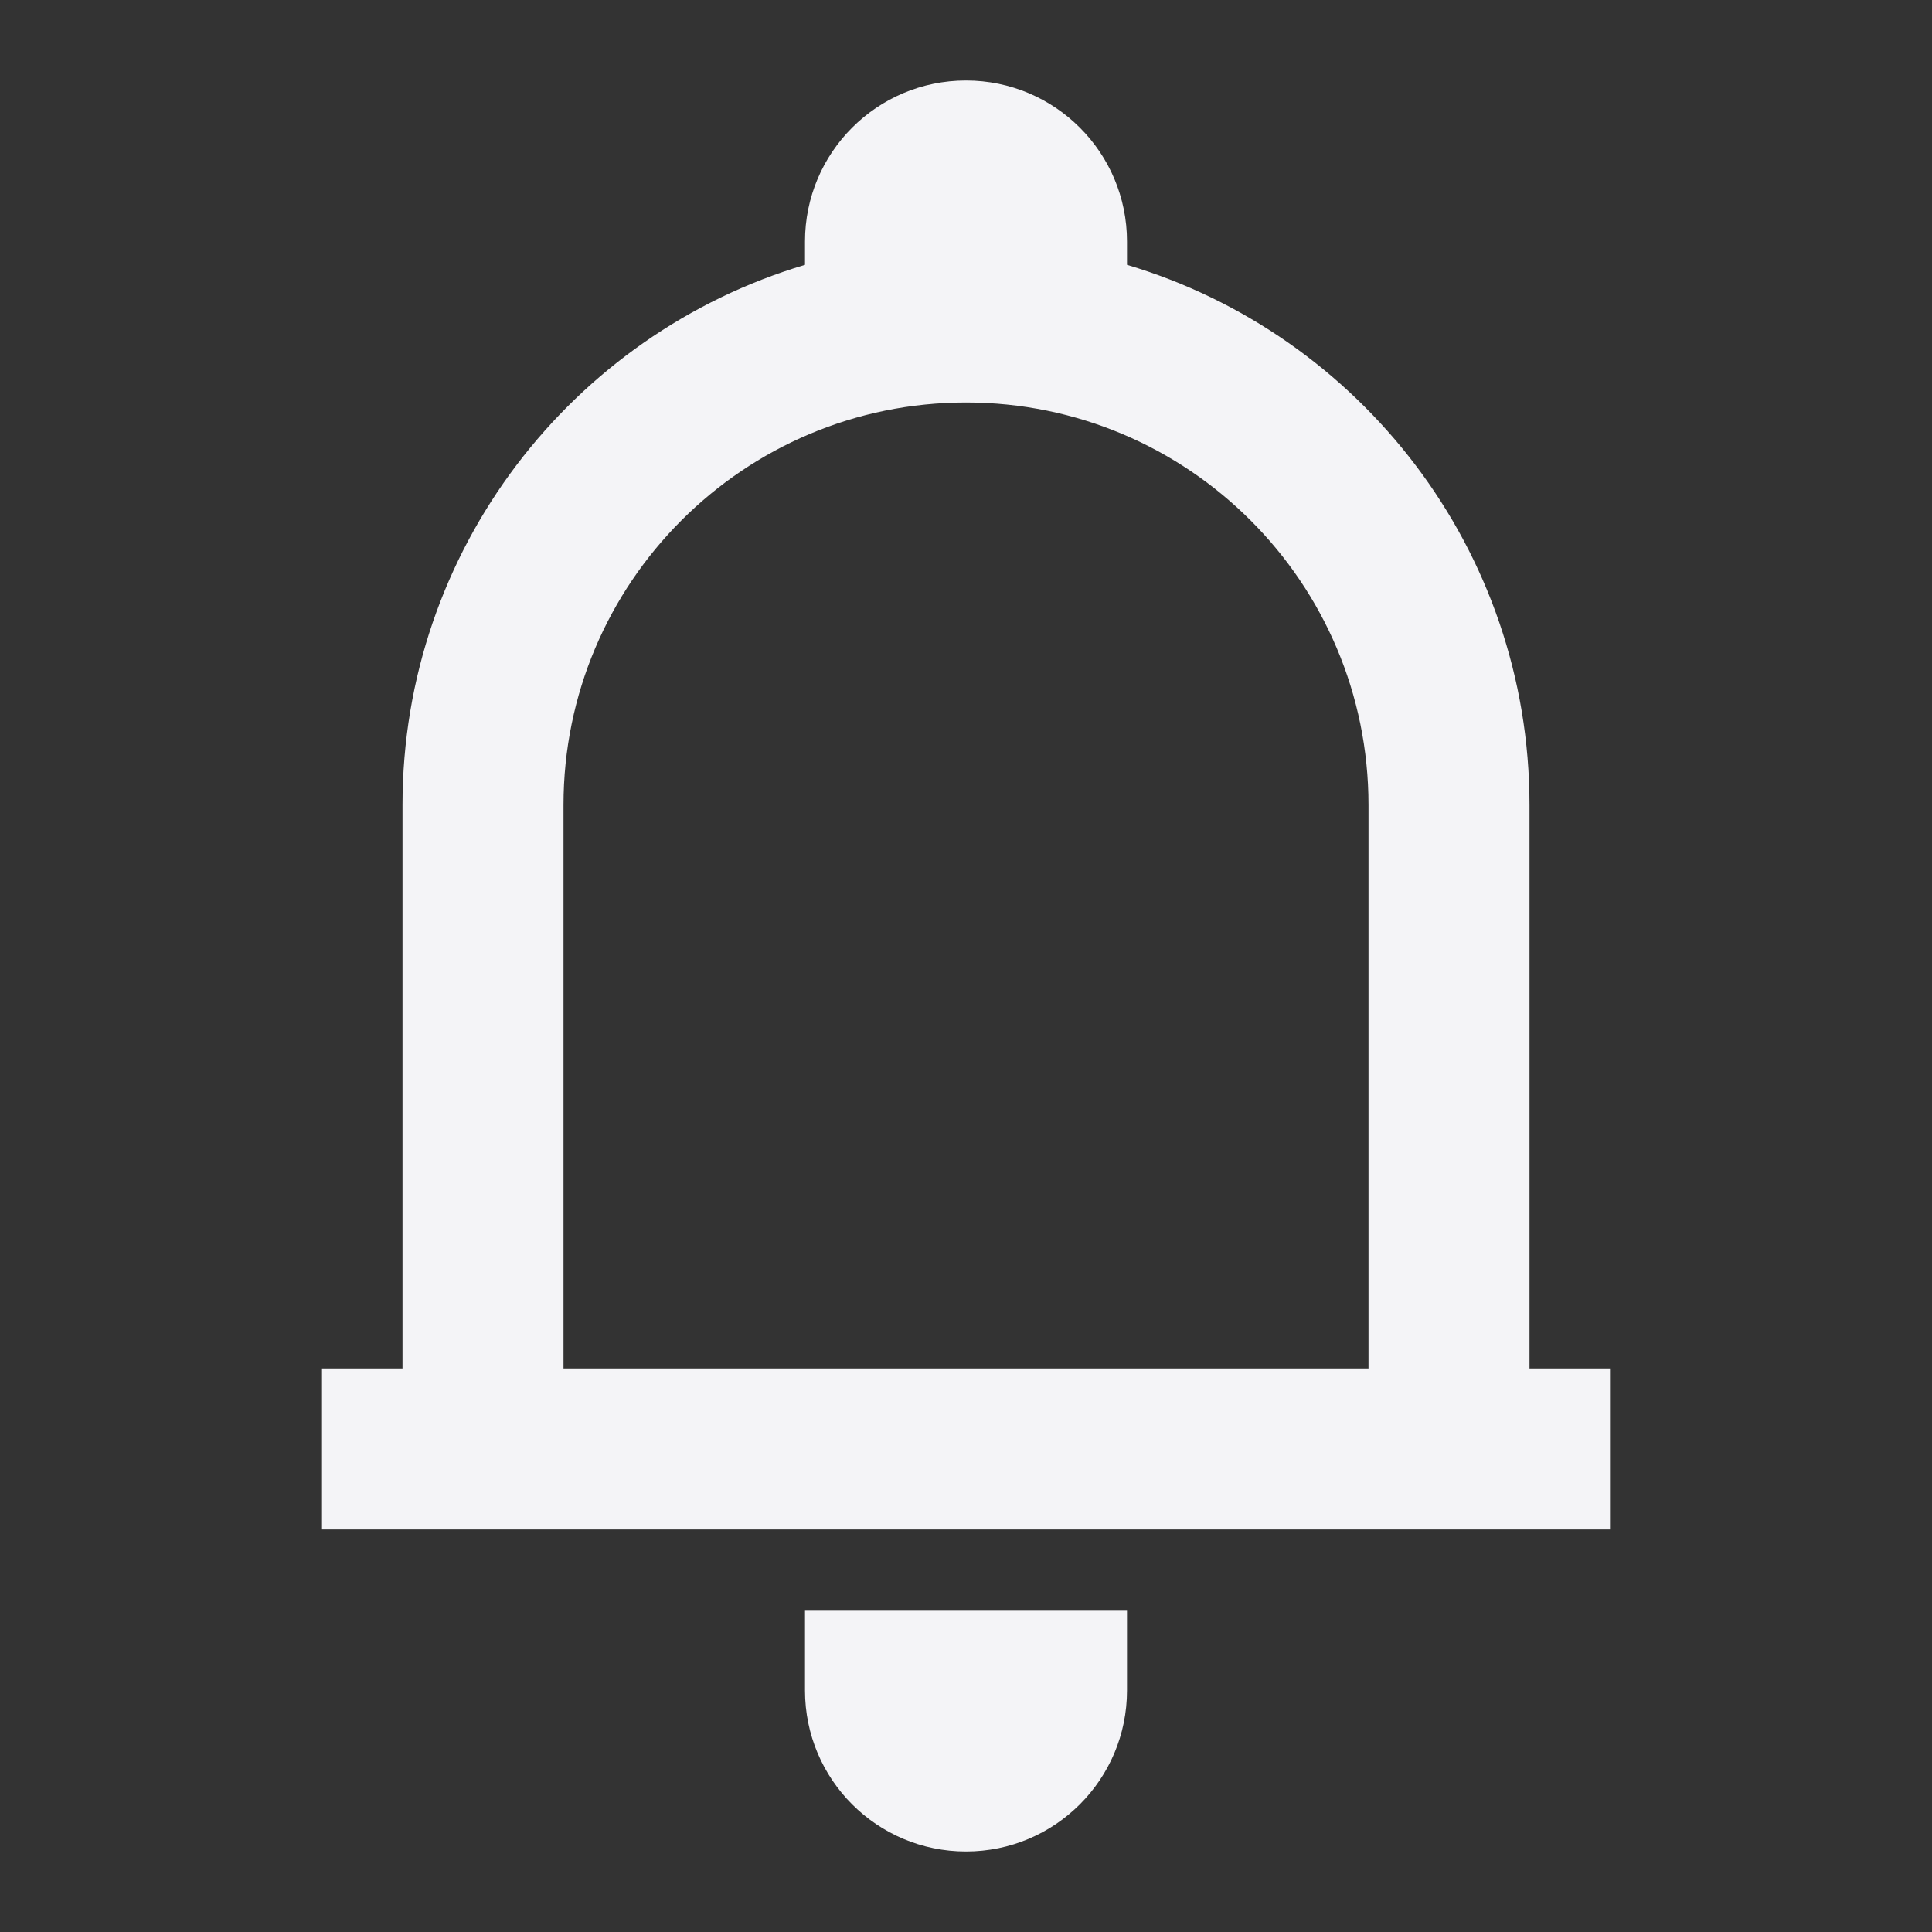 <svg fill="none" height="24" viewBox="0 0 24 24" width="24" xmlns="http://www.w3.org/2000/svg"><rect x="0" y="0" width="24" height="24" fill="#333333" stroke="none"/><path clip-rule="evenodd" d="m14 3v.29c2.892.861 5 3.539 5 6.71v7h1v2h-16v-2h1v-7c0-3.171 2.109-5.85 5-6.71v-.29c0-1.105.895-2 2-2s2 .895 2 2zm-7 14h10v-7c0-2.761-2.239-5-5-5-2.761 0-5 2.239-5 5zm7 4v-1h-4v1c0 1.105.895 2 2 2s2-.895 2-2z" fill="#f4f4f7" fill-rule="evenodd"/></svg>